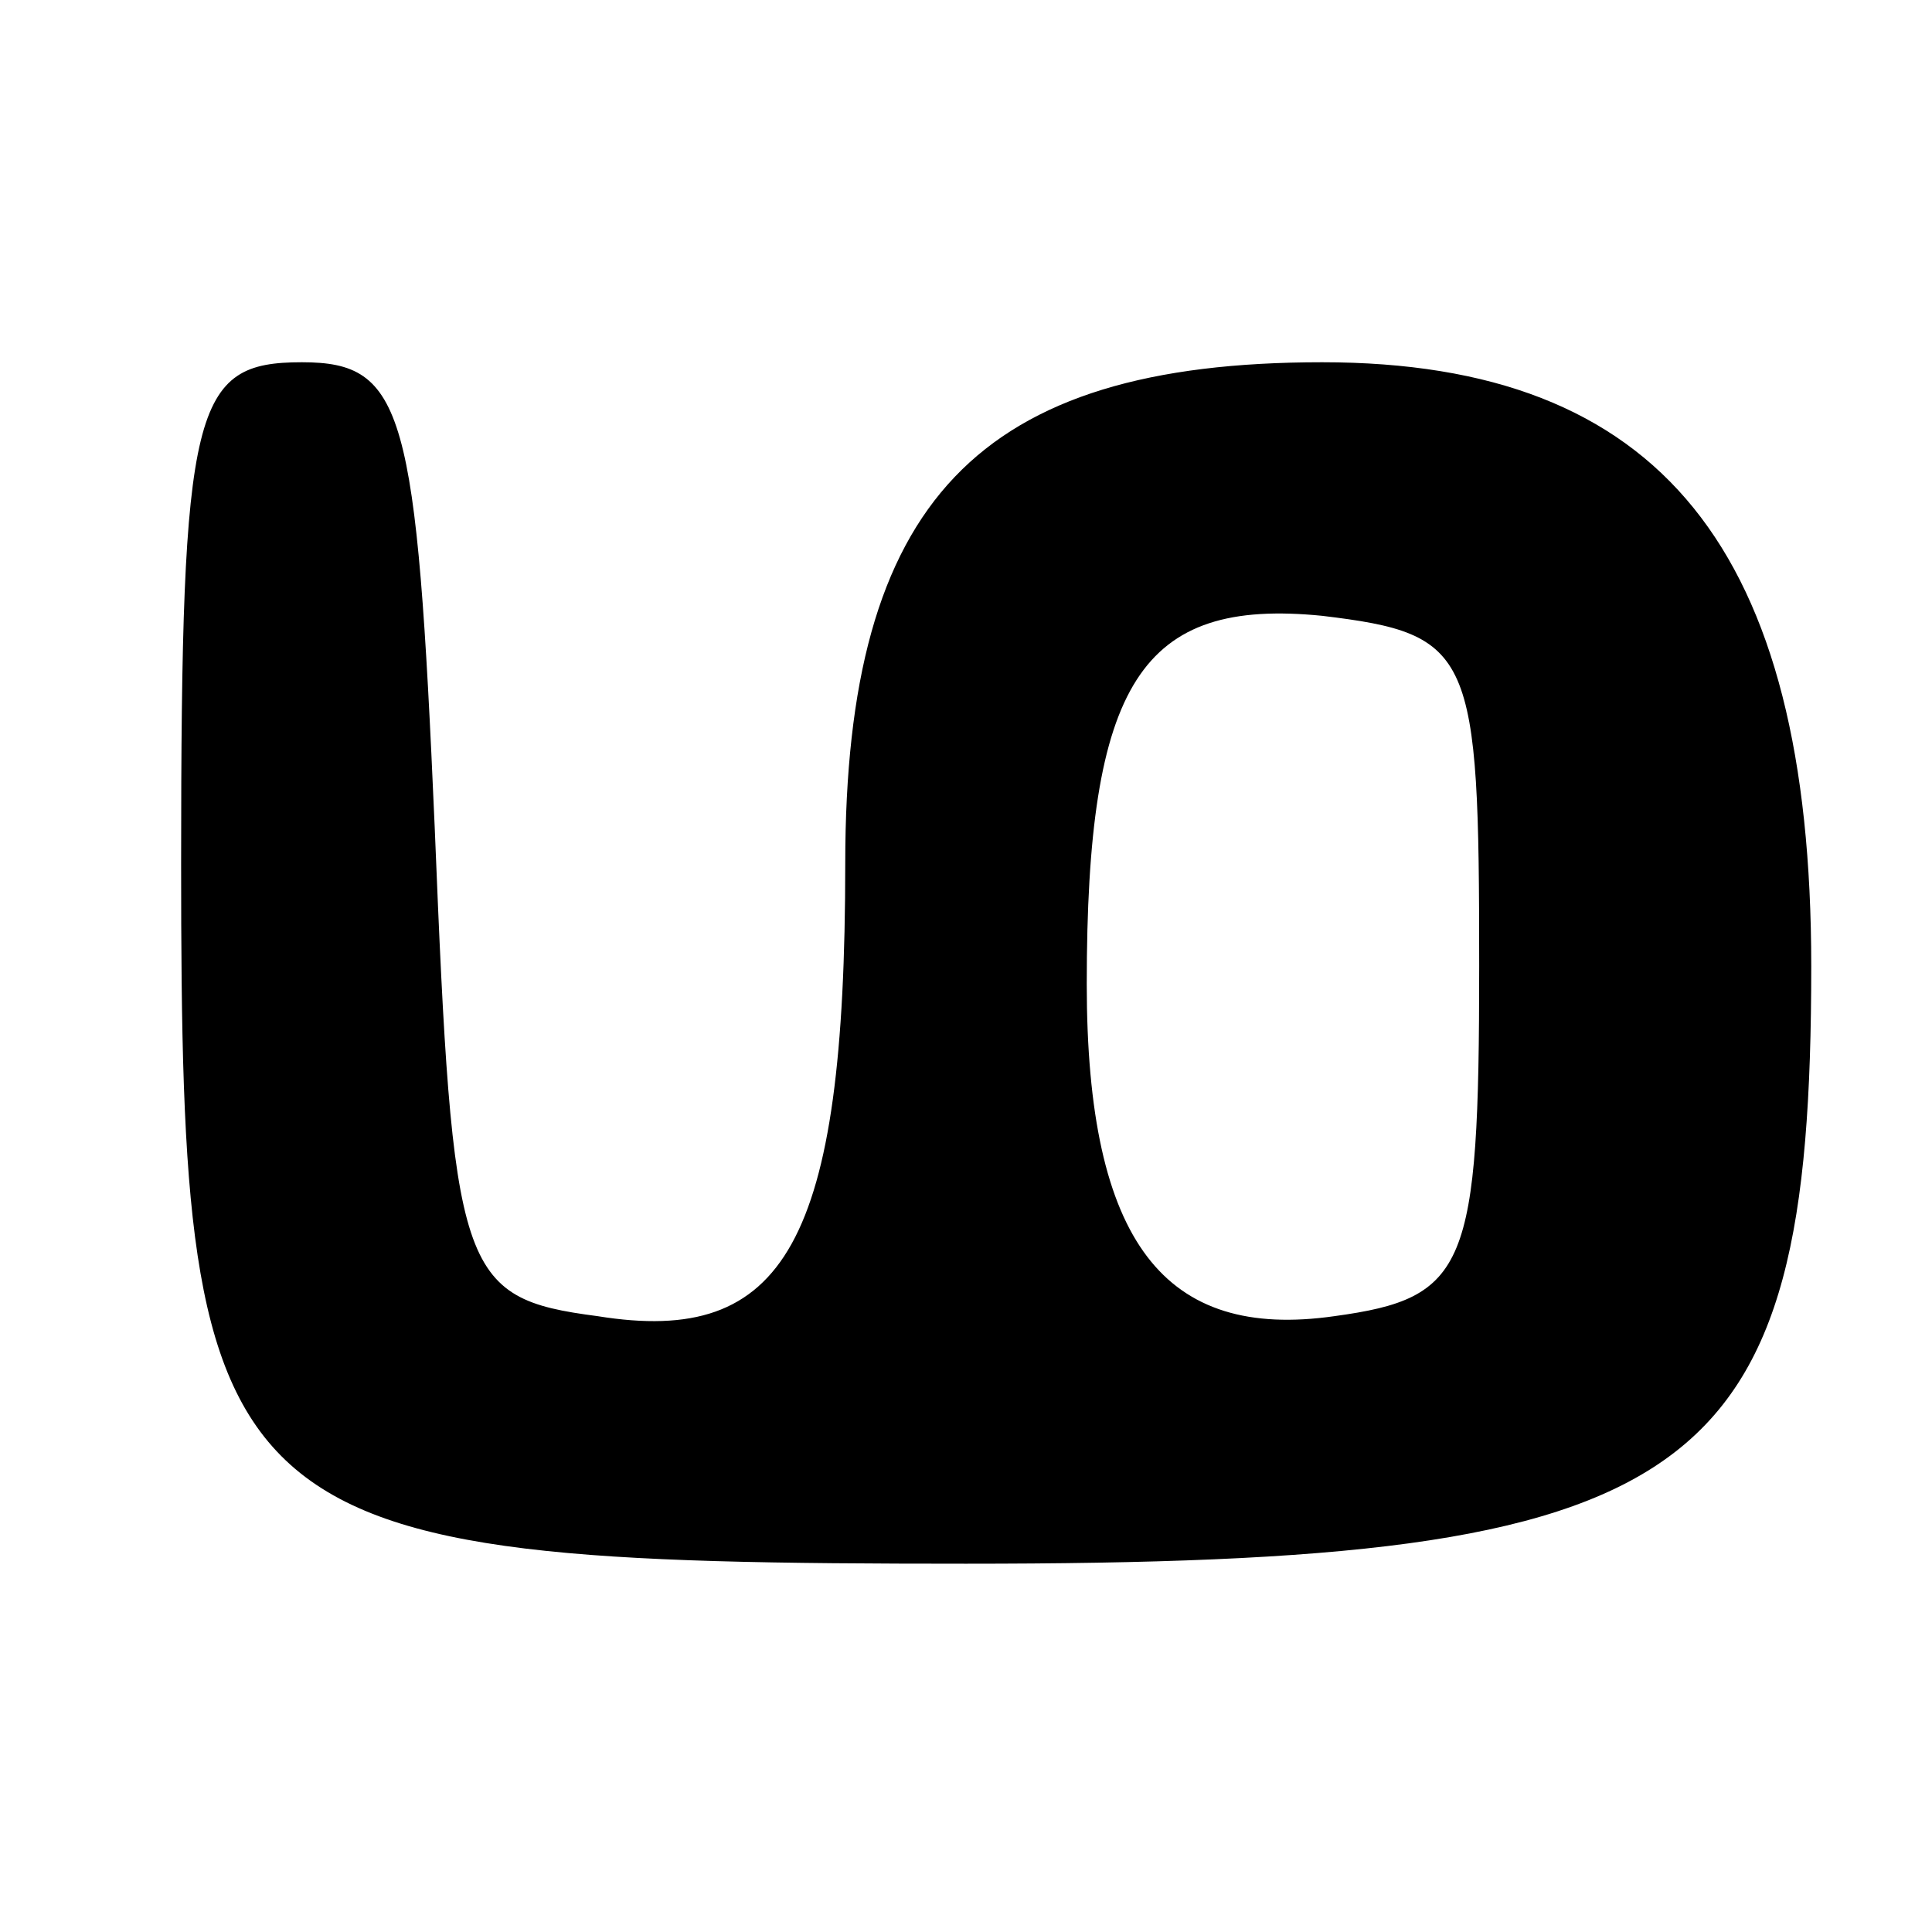 <?xml version="1.0" standalone="no"?>
<!DOCTYPE svg PUBLIC "-//W3C//DTD SVG 20010904//EN"
 "http://www.w3.org/TR/2001/REC-SVG-20010904/DTD/svg10.dtd">
<svg version="1.0" xmlns="http://www.w3.org/2000/svg"
 width="32pt" height="32pt" viewBox="0 0 32 32"
 preserveAspectRatio="xMidYMid meet">

<g transform="translate(0,32) scale(0.1,-0.1)"
fill="#000000" stroke="none">
<path d="M30 177 c0 -111 5 -116 130 -116 122 0 140 13 140 99 0 69 -25 100
-81 100 -57 0 -79 -23 -79 -83 0 -63 -10 -80 -41 -75 -23 3 -24 7 -27 81 -3
69 -5 77 -22 77 -18 0 -20 -7 -20 -83z m215 -17 c0 -50 -2 -55 -24 -58 -28 -4
-41 12 -41 55 0 50 9 64 39 61 25 -3 26 -6 26 -58z"/>
</g>
</svg>
